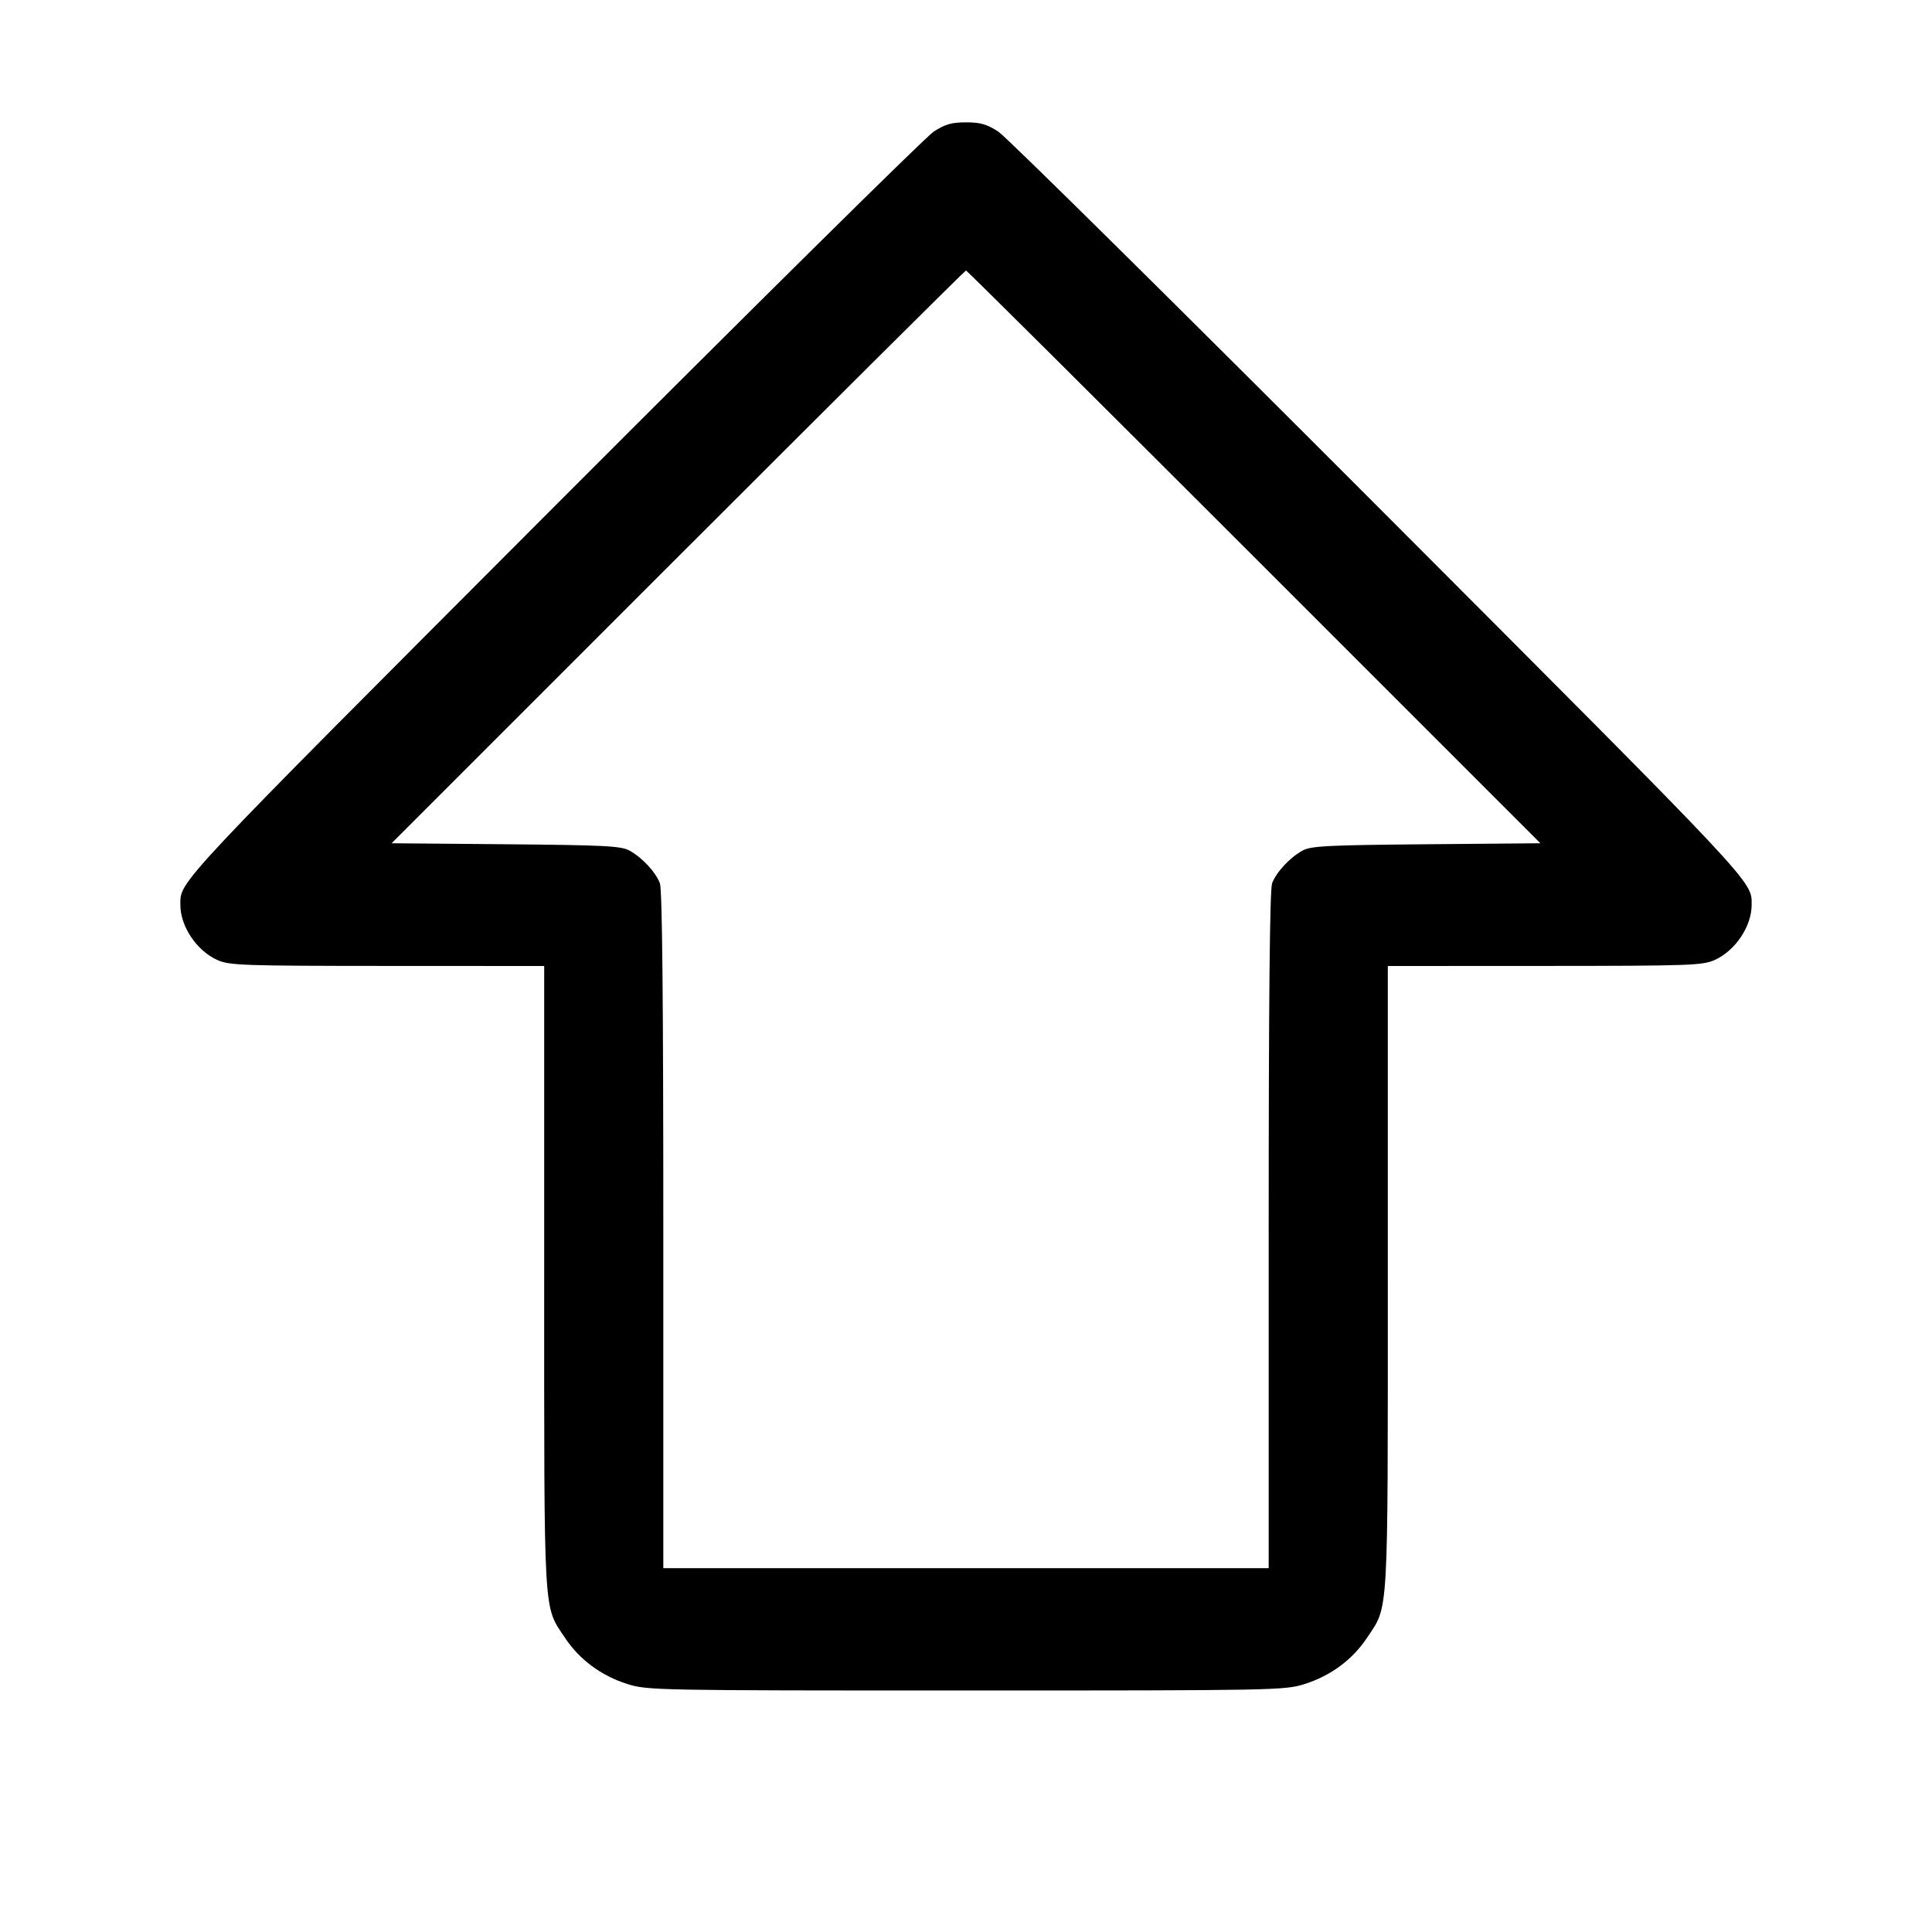 <svg fill="currentColor" viewBox="0 0 256 256" xmlns="http://www.w3.org/2000/svg"><path d="M123.710 17.446 C 122.667 18.124,99.989 40.540,73.315 67.260 C 22.904 117.756,23.898 116.697,23.898 119.893 C 23.898 122.745,26.044 125.954,28.782 127.198 C 30.379 127.923,32.050 127.982,51.307 127.991 L 72.107 128.000 72.107 169.319 C 72.107 214.944,71.976 212.670,74.857 217.009 C 76.784 219.912,79.672 222.051,83.138 223.145 C 85.776 223.977,87.004 224.000,128.000 224.000 C 168.996 224.000,170.224 223.977,172.862 223.145 C 176.328 222.051,179.216 219.912,181.143 217.009 C 184.024 212.670,183.893 214.944,183.893 169.319 L 183.893 128.000 204.693 127.991 C 223.950 127.982,225.621 127.923,227.218 127.198 C 229.956 125.954,232.102 122.745,232.102 119.893 C 232.102 116.697,233.096 117.756,182.685 67.260 C 156.011 40.540,133.333 18.124,132.290 17.446 C 130.771 16.459,129.916 16.213,128.000 16.213 C 126.084 16.213,125.229 16.459,123.710 17.446 M166.161 73.788 L 204.108 111.736 188.987 111.868 C 175.858 111.983,173.698 112.093,172.587 112.709 C 170.895 113.645,169.123 115.552,168.560 117.041 C 168.250 117.862,168.107 132.418,168.107 163.014 L 168.107 207.787 128.000 207.787 L 87.893 207.787 87.893 163.014 C 87.893 132.418,87.750 117.862,87.440 117.041 C 86.877 115.552,85.105 113.645,83.413 112.709 C 82.302 112.093,80.142 111.983,67.013 111.868 L 51.892 111.736 89.839 73.788 C 110.709 52.917,127.882 35.840,128.000 35.840 C 128.118 35.840,145.291 52.917,166.161 73.788 " stroke="none" fill-rule="evenodd"></path></svg>